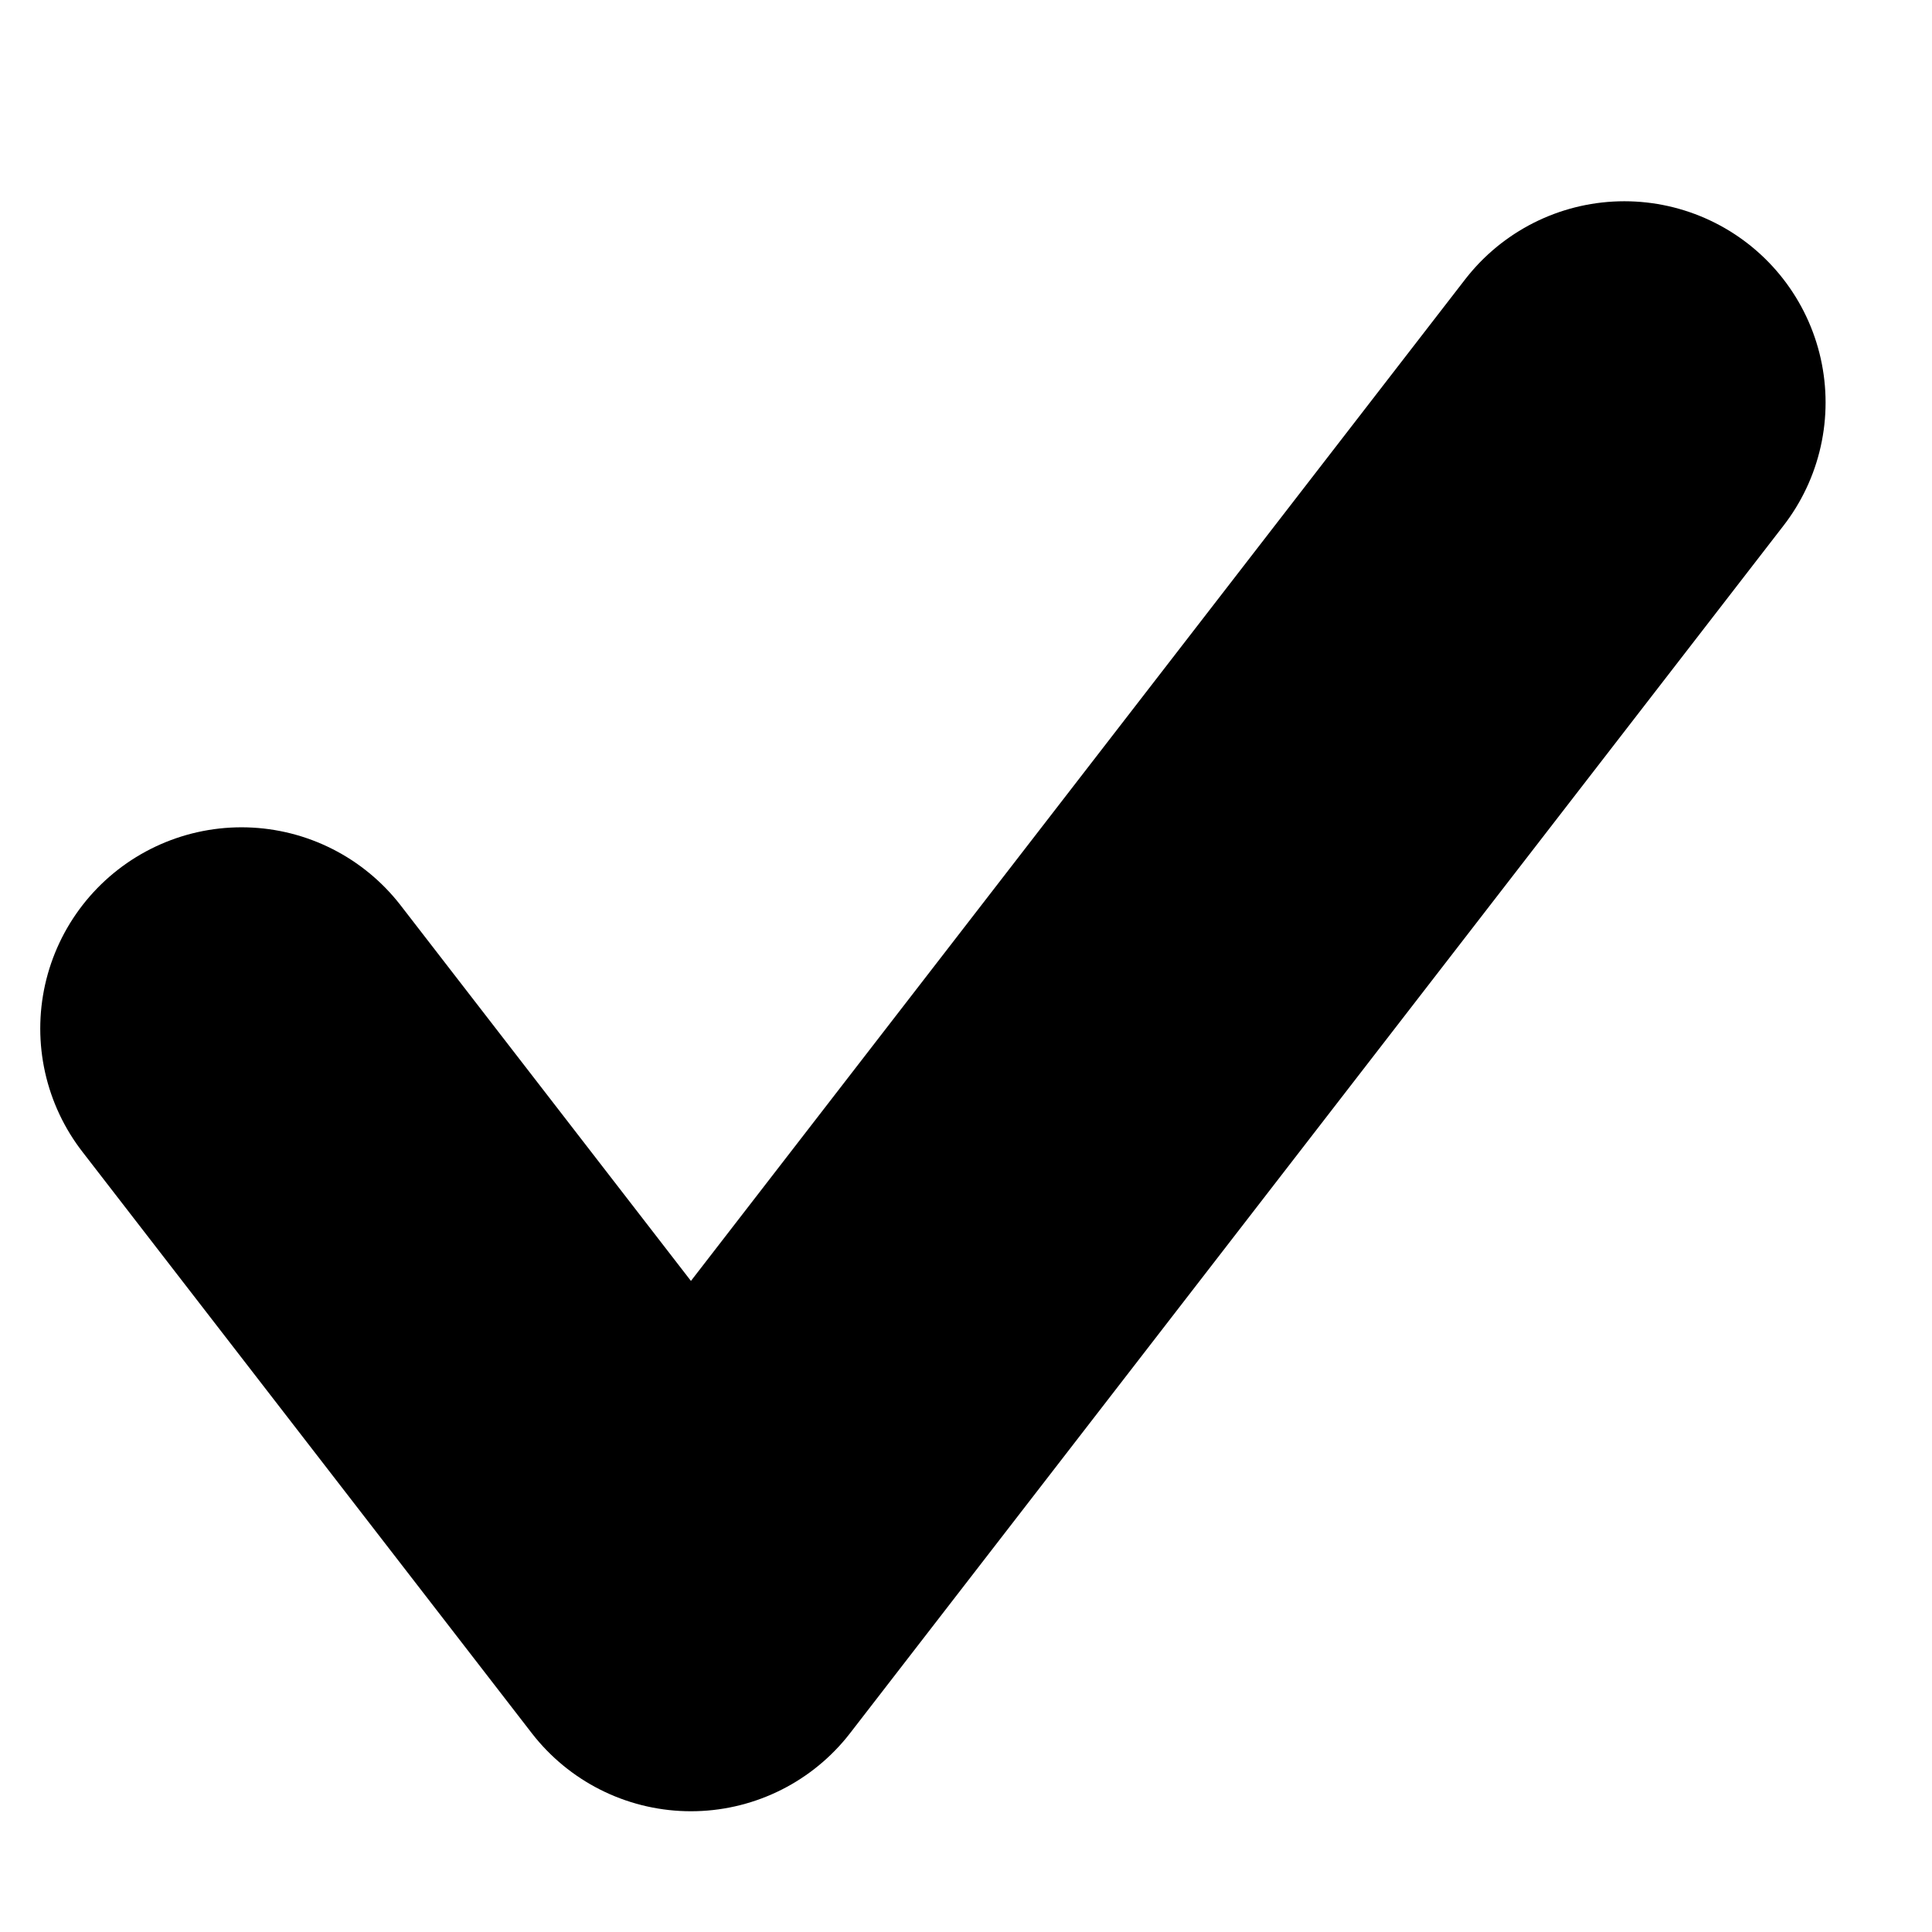 <svg xmlns="http://www.w3.org/2000/svg" width="24" height="24" viewBox="0 0 24 24">
  <g fill="none">
    <path d="M0 0h24v24H0z"/>
    <path stroke="currentColor" stroke-linecap="round" stroke-linejoin="round" stroke-width="5" d="M20.178 5L8.583 20 3 12.777"/>
  </g>
</svg>

